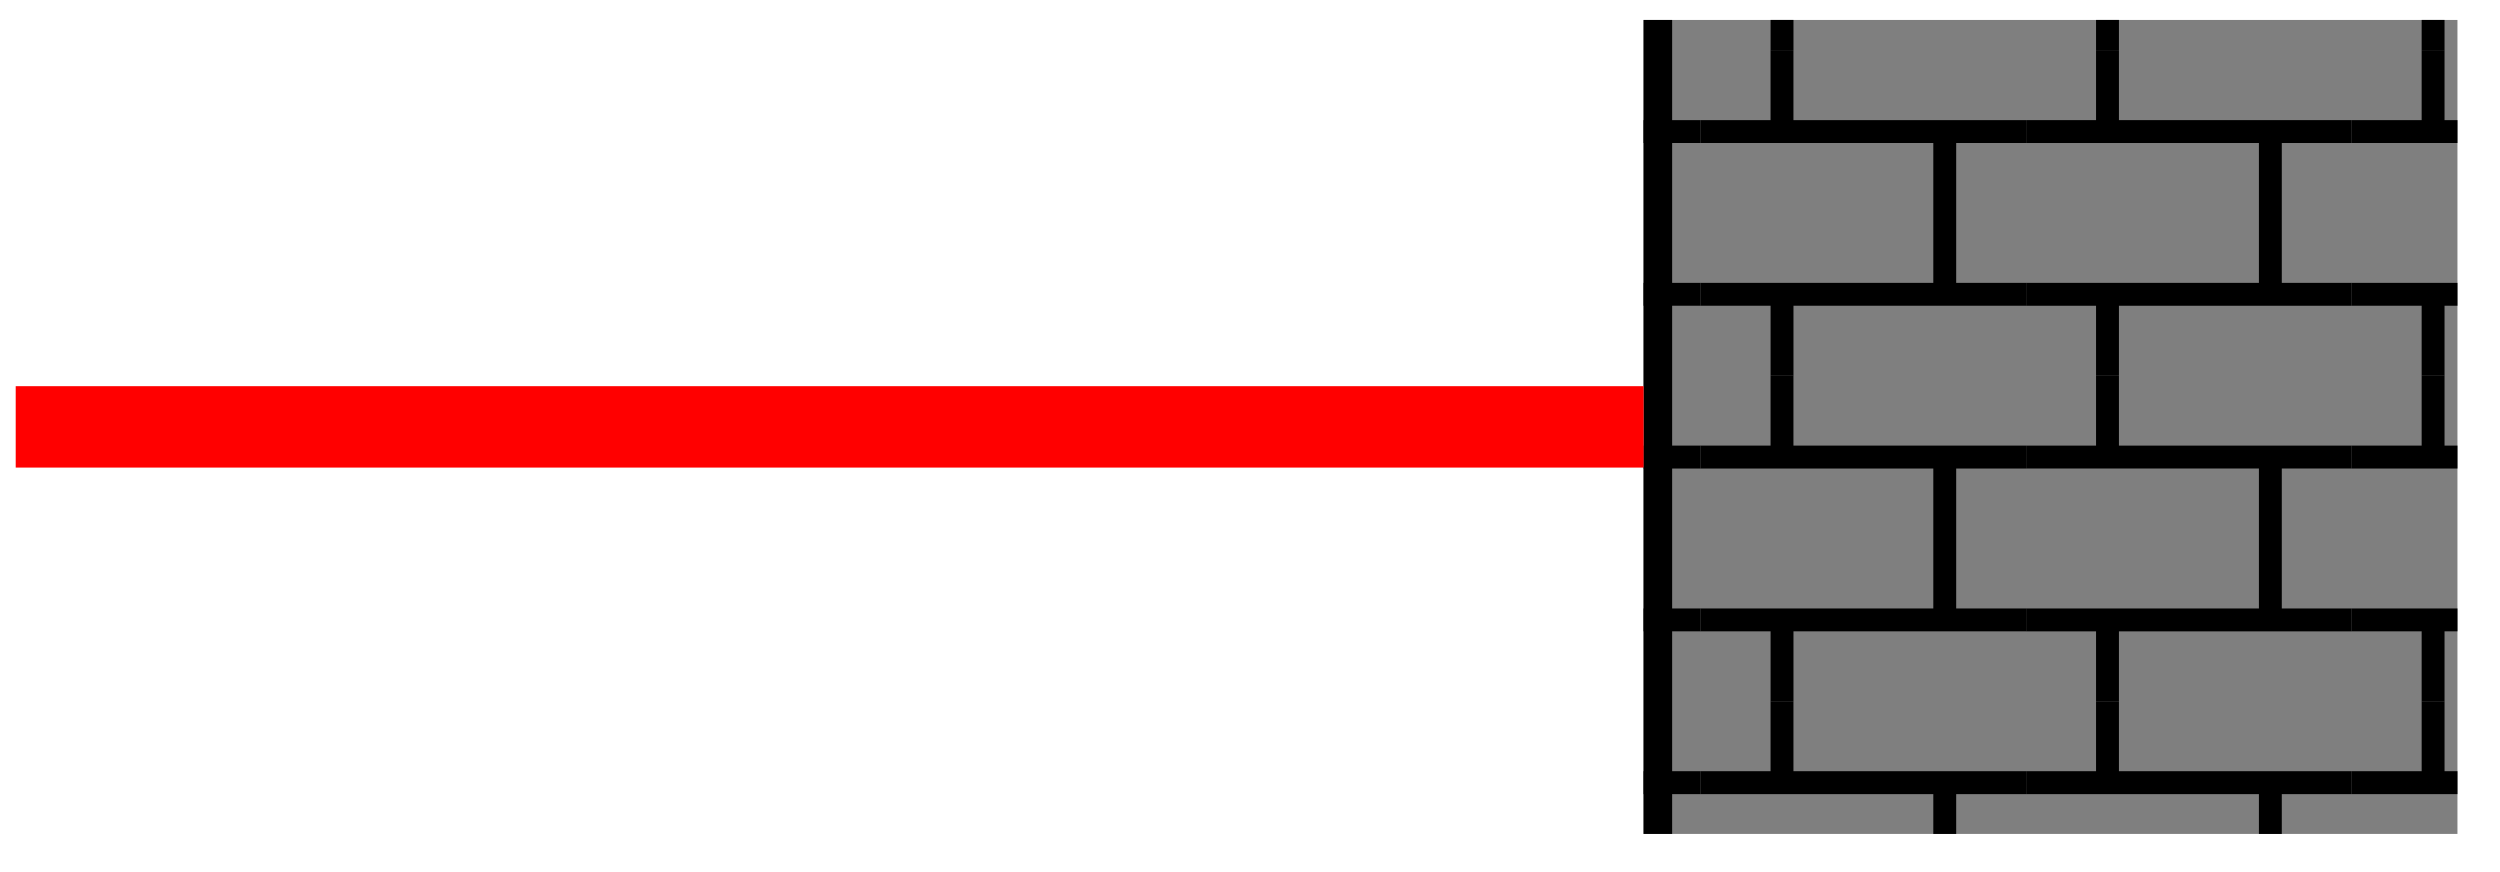 <svg xmlns="http://www.w3.org/2000/svg" width="87.068" height="30.368"><defs><clipPath id="a"><path d="M57.242 24H60v5.043h-2.758Zm0 0"/></clipPath><clipPath id="b"><path d="M58.23 24H71v5.043H58.23Zm0 0"/></clipPath><clipPath id="c"><path d="M70 24h13v5.043H70Zm0 0"/></clipPath><clipPath id="d"><path d="M81 24h4.586v5.043H81Zm0 0"/></clipPath><clipPath id="e"><path d="M57.242 12H60v13h-2.758Zm0 0"/></clipPath><clipPath id="f"><path d="M58.23 12H71v13H58.23Zm0 0"/></clipPath><clipPath id="g"><path d="M81 12h4.586v13H81Zm0 0"/></clipPath><clipPath id="h"><path d="M57.242 1H60v13h-2.758Zm0 0"/></clipPath><clipPath id="i"><path d="M58.23 1H71v13H58.23Zm0 0"/></clipPath><clipPath id="j"><path d="M81 1h4.586v13H81Zm0 0"/></clipPath><clipPath id="k"><path d="M57.242.695H60v2.047h-2.758Zm0 0"/></clipPath><clipPath id="l"><path d="M58.23.695H71v2.047H58.23Zm0 0"/></clipPath><clipPath id="m"><path d="M70 .695h13v2.047H70Zm0 0"/></clipPath><clipPath id="n"><path d="M81 .695h4.586v2.047H81Zm0 0"/></clipPath></defs><path fill="#7F7F7F" d="M57.242 29.043V.695h28.344v28.348Zm0 0"/><g clip-path="url(#a)"><path fill="none" stroke="#000" stroke-miterlimit="10" stroke-width=".797" d="M47.887 32.926h11.34m-11.34-5.668h11.34m-8.504 8.504v-2.836m5.668 0v-5.668m-5.668 0v-2.836"/></g><g clip-path="url(#b)"><path fill="none" stroke="#000" stroke-miterlimit="10" stroke-width=".797" d="M59.227 32.926h11.34m-11.34-5.668h11.34m-8.504 8.504v-2.836m5.667 0v-5.668m-5.668 0v-2.836"/></g><g clip-path="url(#c)"><path fill="none" stroke="#000" stroke-miterlimit="10" stroke-width=".797" d="M70.566 32.926h11.336m-11.336-5.668h11.336m-8.504 8.504v-2.836m5.672 0v-5.668m-5.672 0v-2.836"/></g><g clip-path="url(#d)"><path fill="none" stroke="#000" stroke-miterlimit="10" stroke-width=".797" d="M81.902 32.926h11.34m-11.34-5.668h11.34m-8.504 8.504v-2.836m5.672 0v-5.668m-5.672 0v-2.836"/></g><g clip-path="url(#e)"><path fill="none" stroke="#000" stroke-miterlimit="10" stroke-width=".797" d="M47.887 21.59h11.34m-11.34-5.672h11.34m-8.504 8.504V21.59m5.668 0v-5.672m-5.668 0v-2.832"/></g><g clip-path="url(#f)"><path fill="none" stroke="#000" stroke-miterlimit="10" stroke-width=".797" d="M59.227 21.59h11.34m-11.34-5.672h11.34m-8.504 8.504V21.59m5.667 0v-5.672m-5.668 0v-2.832"/></g><path fill="none" stroke="#000" stroke-miterlimit="10" stroke-width=".797" d="M70.566 21.59h11.336m-11.336-5.672h11.336m-8.504 8.504V21.59m5.672 0v-5.672m-5.672 0v-2.832"/><g clip-path="url(#g)"><path fill="none" stroke="#000" stroke-miterlimit="10" stroke-width=".797" d="M81.902 21.59h11.34m-11.34-5.672h11.34m-8.504 8.504V21.59m5.672 0v-5.672m-5.672 0v-2.832"/></g><g clip-path="url(#h)"><path fill="none" stroke="#000" stroke-miterlimit="10" stroke-width=".797" d="M47.887 10.25h11.34m-11.34-5.668h11.34m-8.504 8.504V10.25m5.668 0V4.582m-5.668 0V1.746"/></g><g clip-path="url(#i)"><path fill="none" stroke="#000" stroke-miterlimit="10" stroke-width=".797" d="M59.227 10.25h11.34m-11.34-5.668h11.34m-8.504 8.504V10.25m5.667 0V4.582m-5.668 0V1.746"/></g><path fill="none" stroke="#000" stroke-miterlimit="10" stroke-width=".797" d="M70.566 10.25h11.336M70.566 4.582h11.336m-8.504 8.504V10.25m5.672 0V4.582m-5.672 0V1.746"/><g clip-path="url(#j)"><path fill="none" stroke="#000" stroke-miterlimit="10" stroke-width=".797" d="M81.902 10.25h11.34m-11.34-5.668h11.34m-8.504 8.504V10.25m5.672 0V4.582m-5.672 0V1.746"/></g><g clip-path="url(#k)"><path fill="none" stroke="#000" stroke-miterlimit="10" stroke-width=".797" d="M47.887-1.09h11.34m-11.34-5.668h11.34m-8.504 8.504V-1.09m5.668 0v-5.668m-5.668 0v-2.836"/></g><g clip-path="url(#l)"><path fill="none" stroke="#000" stroke-miterlimit="10" stroke-width=".797" d="M59.227-1.09h11.34m-11.34-5.668h11.34m-8.504 8.504V-1.09m5.667 0v-5.668m-5.668 0v-2.836"/></g><g clip-path="url(#m)"><path fill="none" stroke="#000" stroke-miterlimit="10" stroke-width=".797" d="M70.566-1.09h11.336M70.566-6.758h11.336m-8.504 8.504V-1.09m5.672 0v-5.668m-5.672 0v-2.836"/></g><g clip-path="url(#n)"><path fill="none" stroke="#000" stroke-miterlimit="10" stroke-width=".797" d="M81.902-1.09h11.34m-11.34-5.668h11.34m-8.504 8.504V-1.09m5.672 0v-5.668m-5.672 0v-2.836"/></g><path fill="none" stroke="#000" stroke-miterlimit="10" stroke-width=".996" d="M57.738 29.043V.695"/><path fill="none" stroke="red" stroke-miterlimit="10" stroke-width="2.835" d="M.547 14.867h56.695"/></svg>
